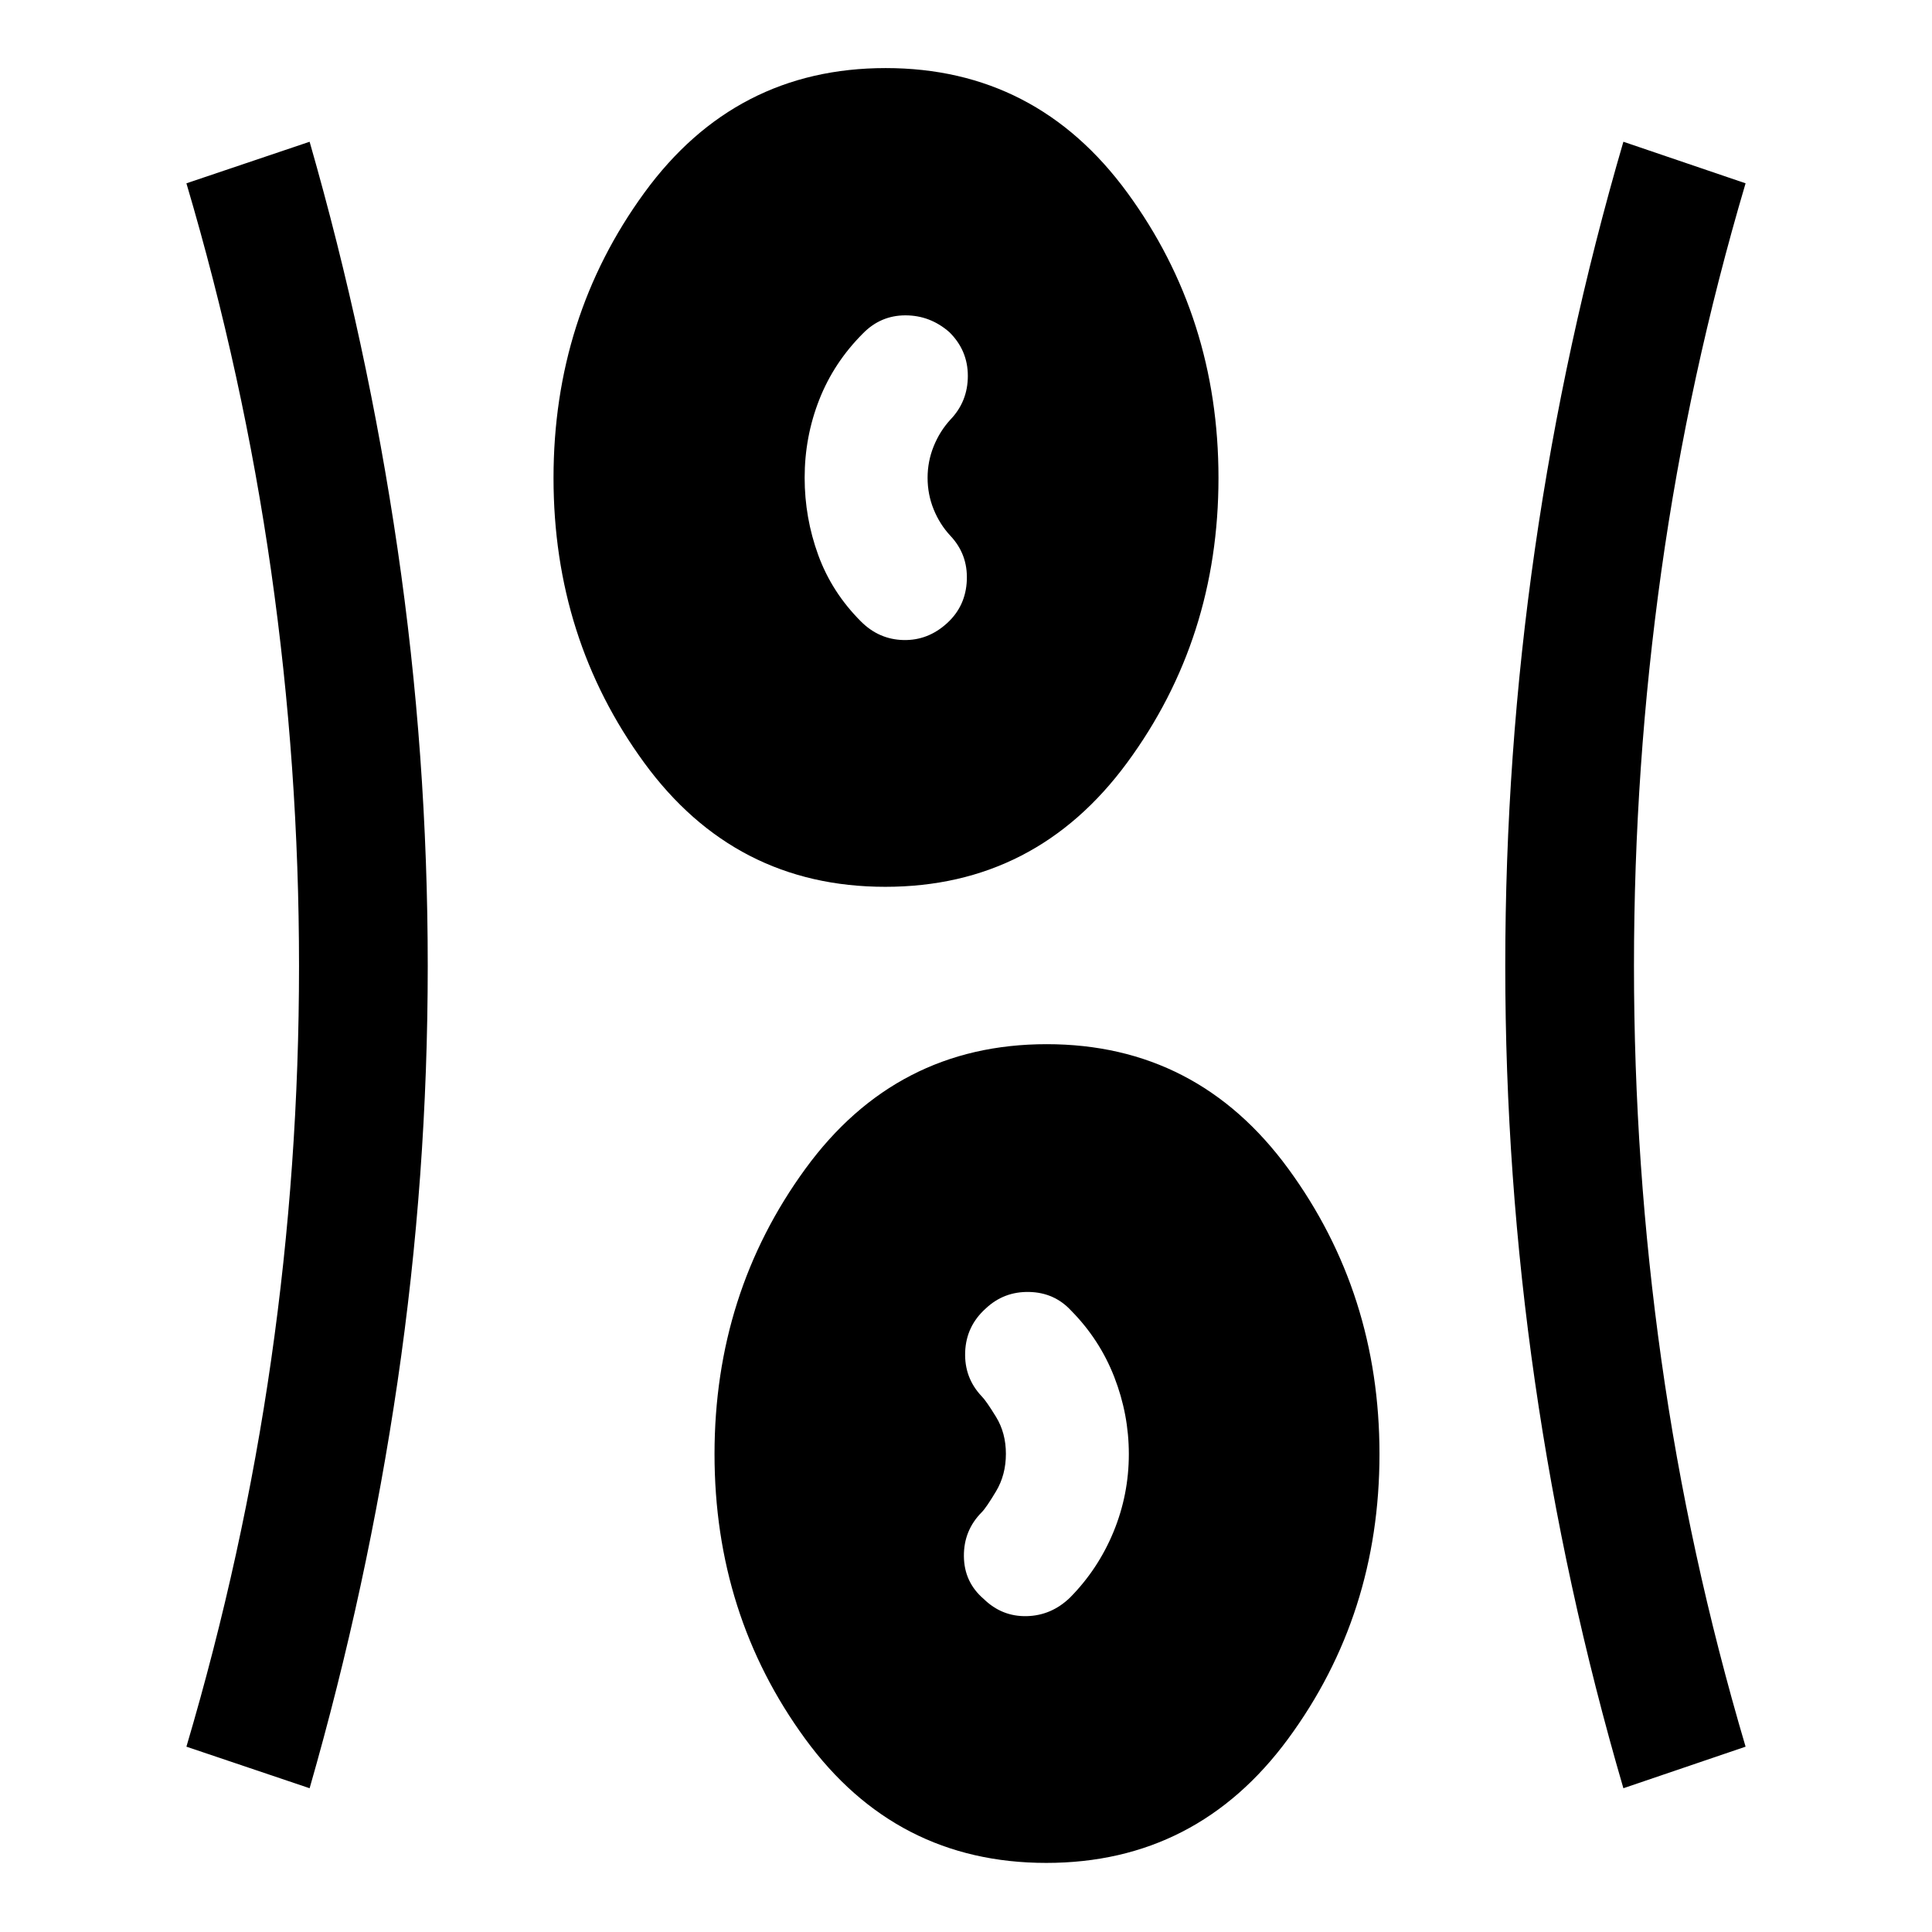 <svg xmlns="http://www.w3.org/2000/svg" height="48" viewBox="0 96 960 960" width="48"><path d="M519.903 1021.67q-74.794 0-119.827-61.674-45.033-61.677-45.033-141.467 0-79.79 45.13-141.736 45.129-61.945 119.924-61.945 74.794 0 120.077 61.927 45.283 61.928 45.283 141.718 0 79.79-45.38 141.485-45.379 61.692-120.174 61.692Zm-366.055-37.105L92.63 963.913q28.239-95.478 42.098-192.115 13.859-96.637 13.859-195.74 0-99.102-13.859-196.297-13.859-97.196-42.098-192.674l61.218-20.652q28.707 99.989 43.701 202.318 14.994 102.33 14.994 207.25 0 104.421-14.994 206.497-14.994 102.076-43.701 202.065Zm652.804 0q-29.207-99.989-43.951-202.068-14.744-102.08-14.744-206.5 0-104.921 14.744-207.247 14.744-102.326 43.951-202.315l60.718 20.652q-28.239 95.478-41.848 192.615-13.609 97.137-13.609 196.24 0 99.102 13.609 195.797 13.609 96.696 41.848 192.174l-60.718 20.652ZM488.78 890.487q9.003 8.817 21.311 8.567t21.605-9.228q13.978-14.168 21.598-32.654 7.619-18.486 7.619-38.661 0-19.676-7.239-38.292-7.239-18.616-21.478-33.023-8.317-8.979-20.865-9.229-12.548-.25-21.527 8.229-9.717 8.717-10.217 21.565t8.217 22.065q2.218 2.218 7.12 10.21 4.902 7.993 4.902 18.355 0 10.461-4.902 18.644-4.902 8.182-7.12 10.4-8.978 9.048-8.848 21.892.131 12.843 9.824 21.16Zm-48.877-353.835q-74.794 0-119.827-61.678-45.033-61.677-45.033-141.467 0-79.79 45.13-141.735 45.129-61.946 119.924-61.946 74.794 0 120.077 61.928 45.283 61.927 45.283 141.717 0 79.79-45.38 141.486-45.379 61.695-120.174 61.695Zm30.793-131.098q9.217-8.467 9.717-21.315t-8.217-22.065q-5.261-5.665-8.272-13.097-3.011-7.433-3.011-15.659 0-8.144 3.011-15.618t8.272-13.235q8.717-9.048 8.717-21.771 0-12.722-9.196-21.766-9.528-8.332-21.822-8.332-12.294 0-21.091 8.978-14.478 14.478-21.728 32.951-7.25 18.473-7.25 38.764 0 19.875 6.75 38.406t21.228 33.009q8.979 8.979 21.196 9.229 12.217.25 21.696-8.479Z"/></svg>